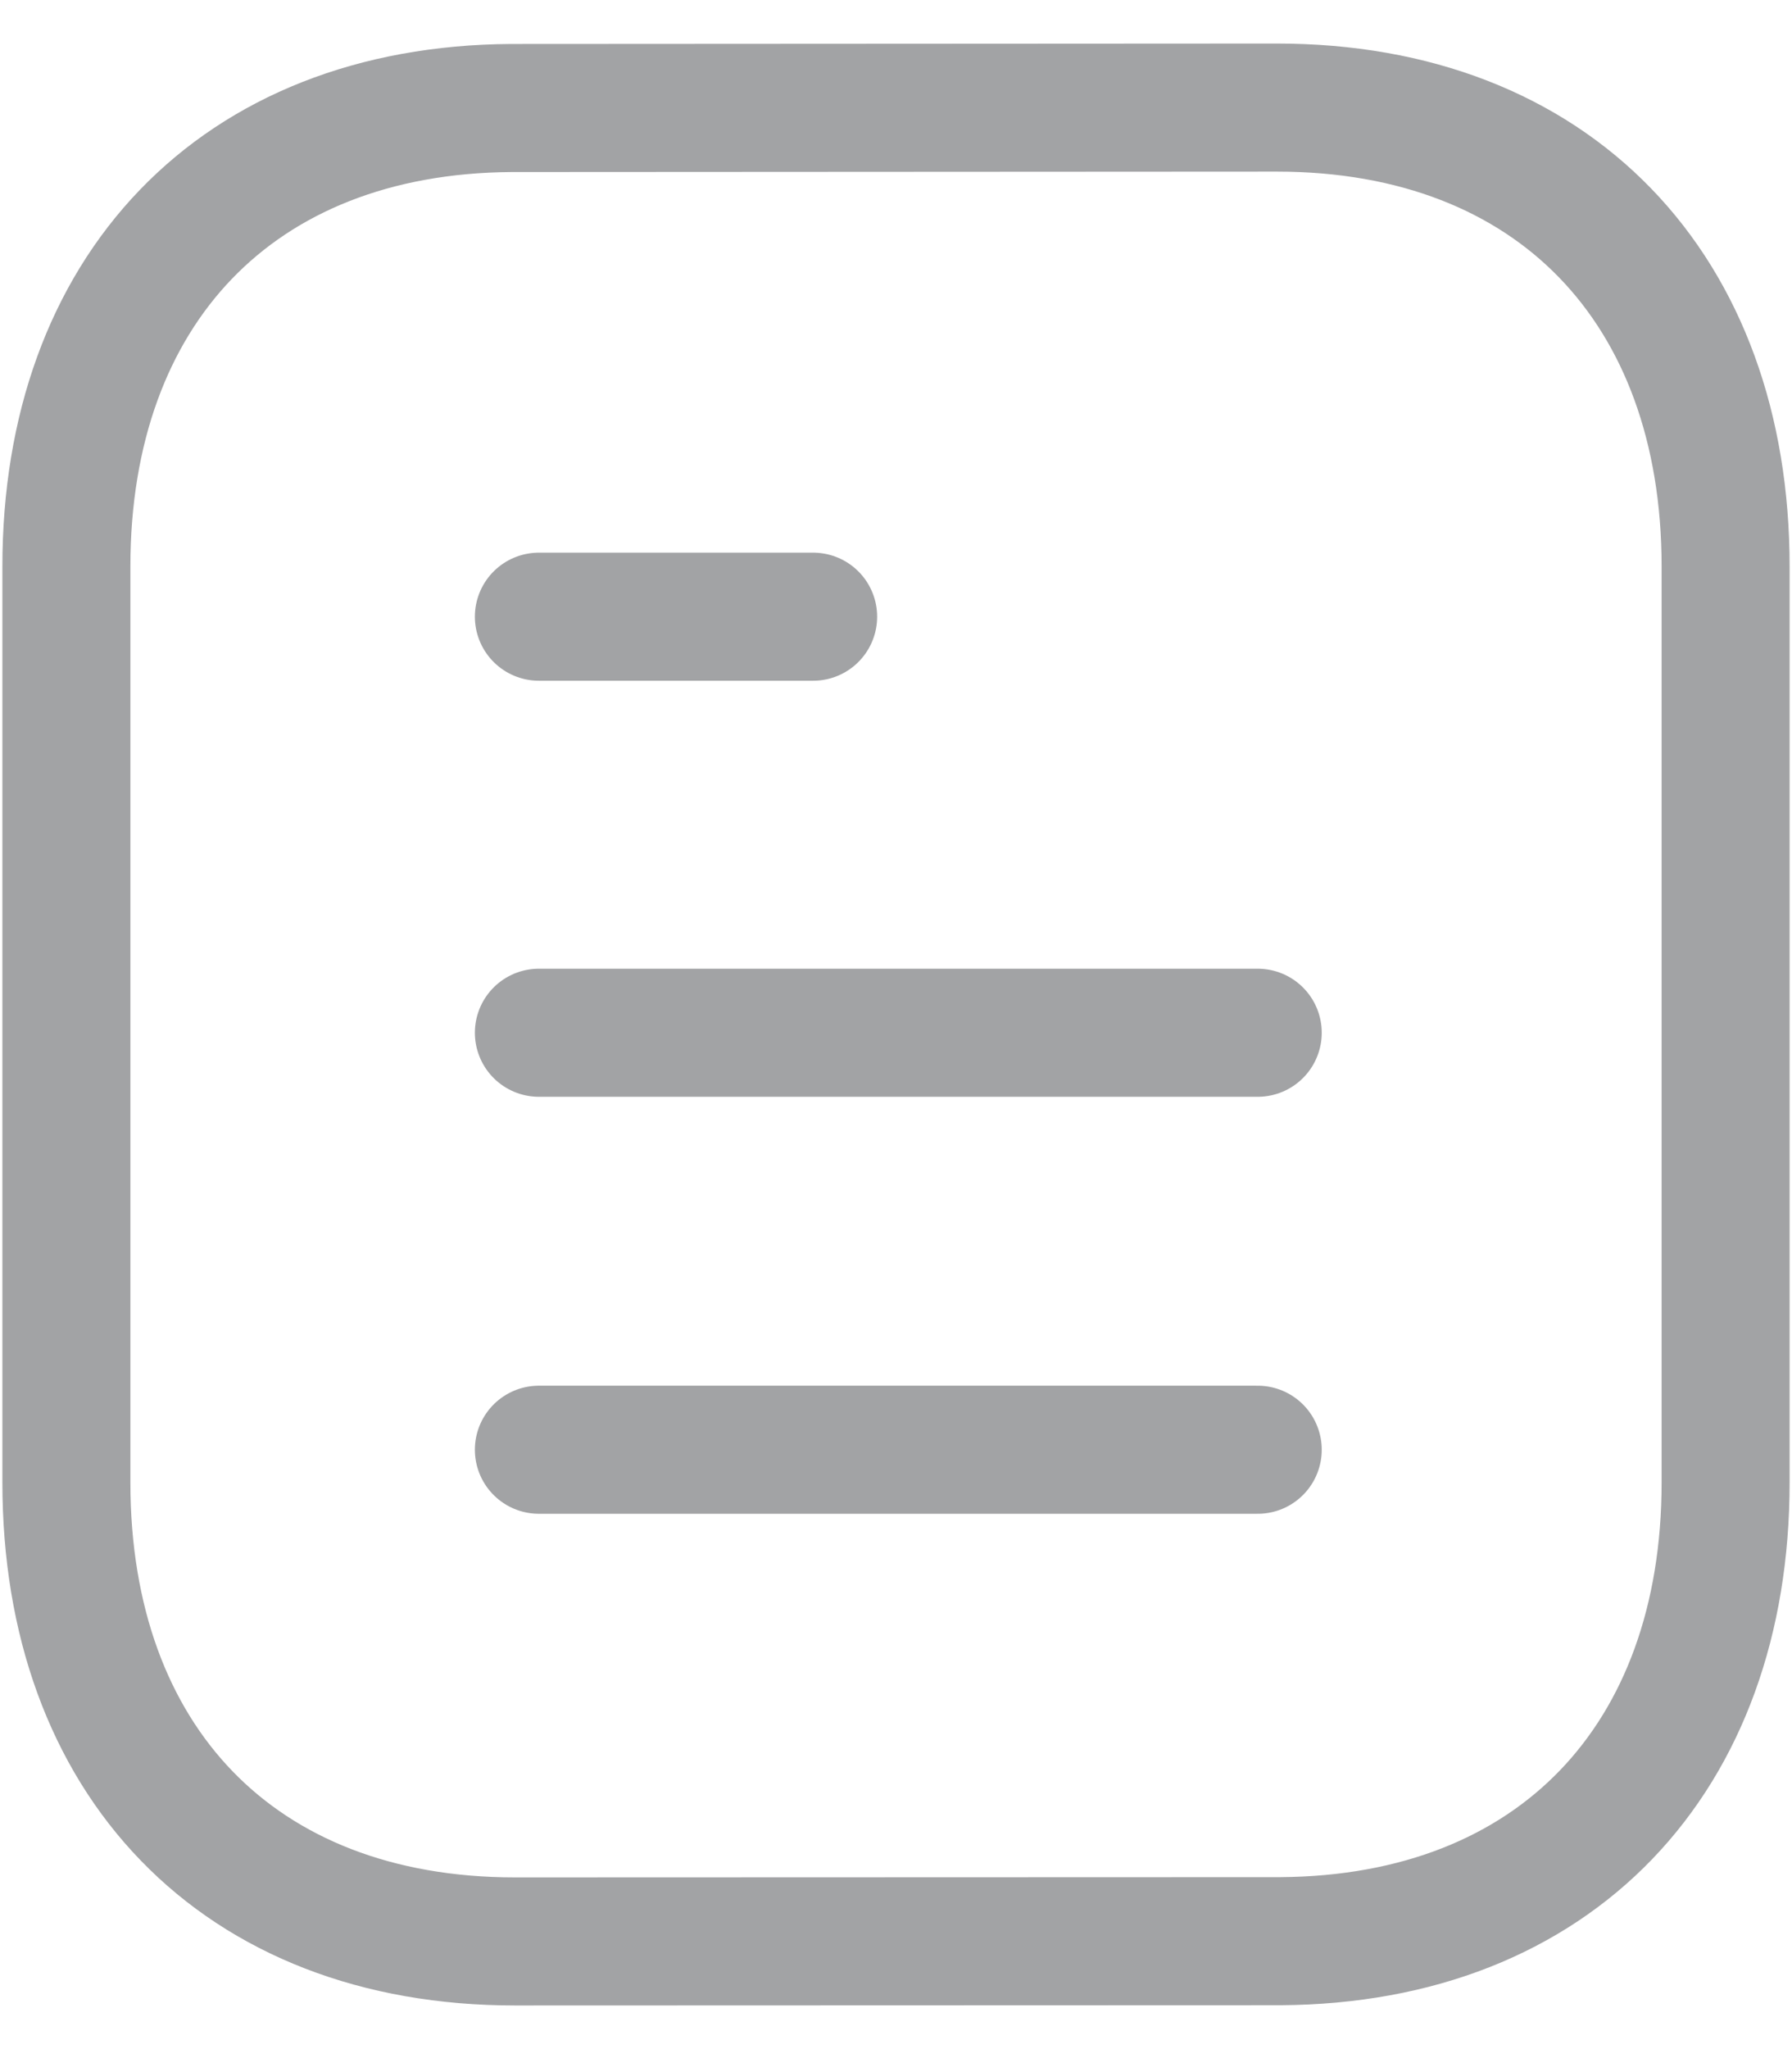 <svg width="21" height="24" viewBox="0 0 21 24" fill="none" xmlns="http://www.w3.org/2000/svg">
<path d="M14.739 16.98H6.315" stroke="#A2A3A5" stroke-width="1.5" stroke-linecap="round" stroke-linejoin="round"/>
<path d="M14.739 12.096H6.315" stroke="#A2A3A5" stroke-width="1.5" stroke-linecap="round" stroke-linejoin="round"/>
<path d="M9.529 7.223H6.315" stroke="#A2A3A5" stroke-width="1.5" stroke-linecap="round" stroke-linejoin="round"/>
<path fill-rule="evenodd" clip-rule="evenodd" d="M14.963 1.26C14.963 1.26 6.006 1.265 5.992 1.265C2.772 1.285 0.778 3.404 0.778 6.635V17.364C0.778 20.613 2.787 22.739 6.036 22.739C6.036 22.739 14.991 22.736 15.006 22.736C18.227 22.716 20.222 20.596 20.222 17.364V6.635C20.222 3.387 18.211 1.26 14.963 1.26Z" stroke="#A2A3A5" stroke-width="1.5" stroke-linecap="round" stroke-linejoin="round"/>
</svg>
